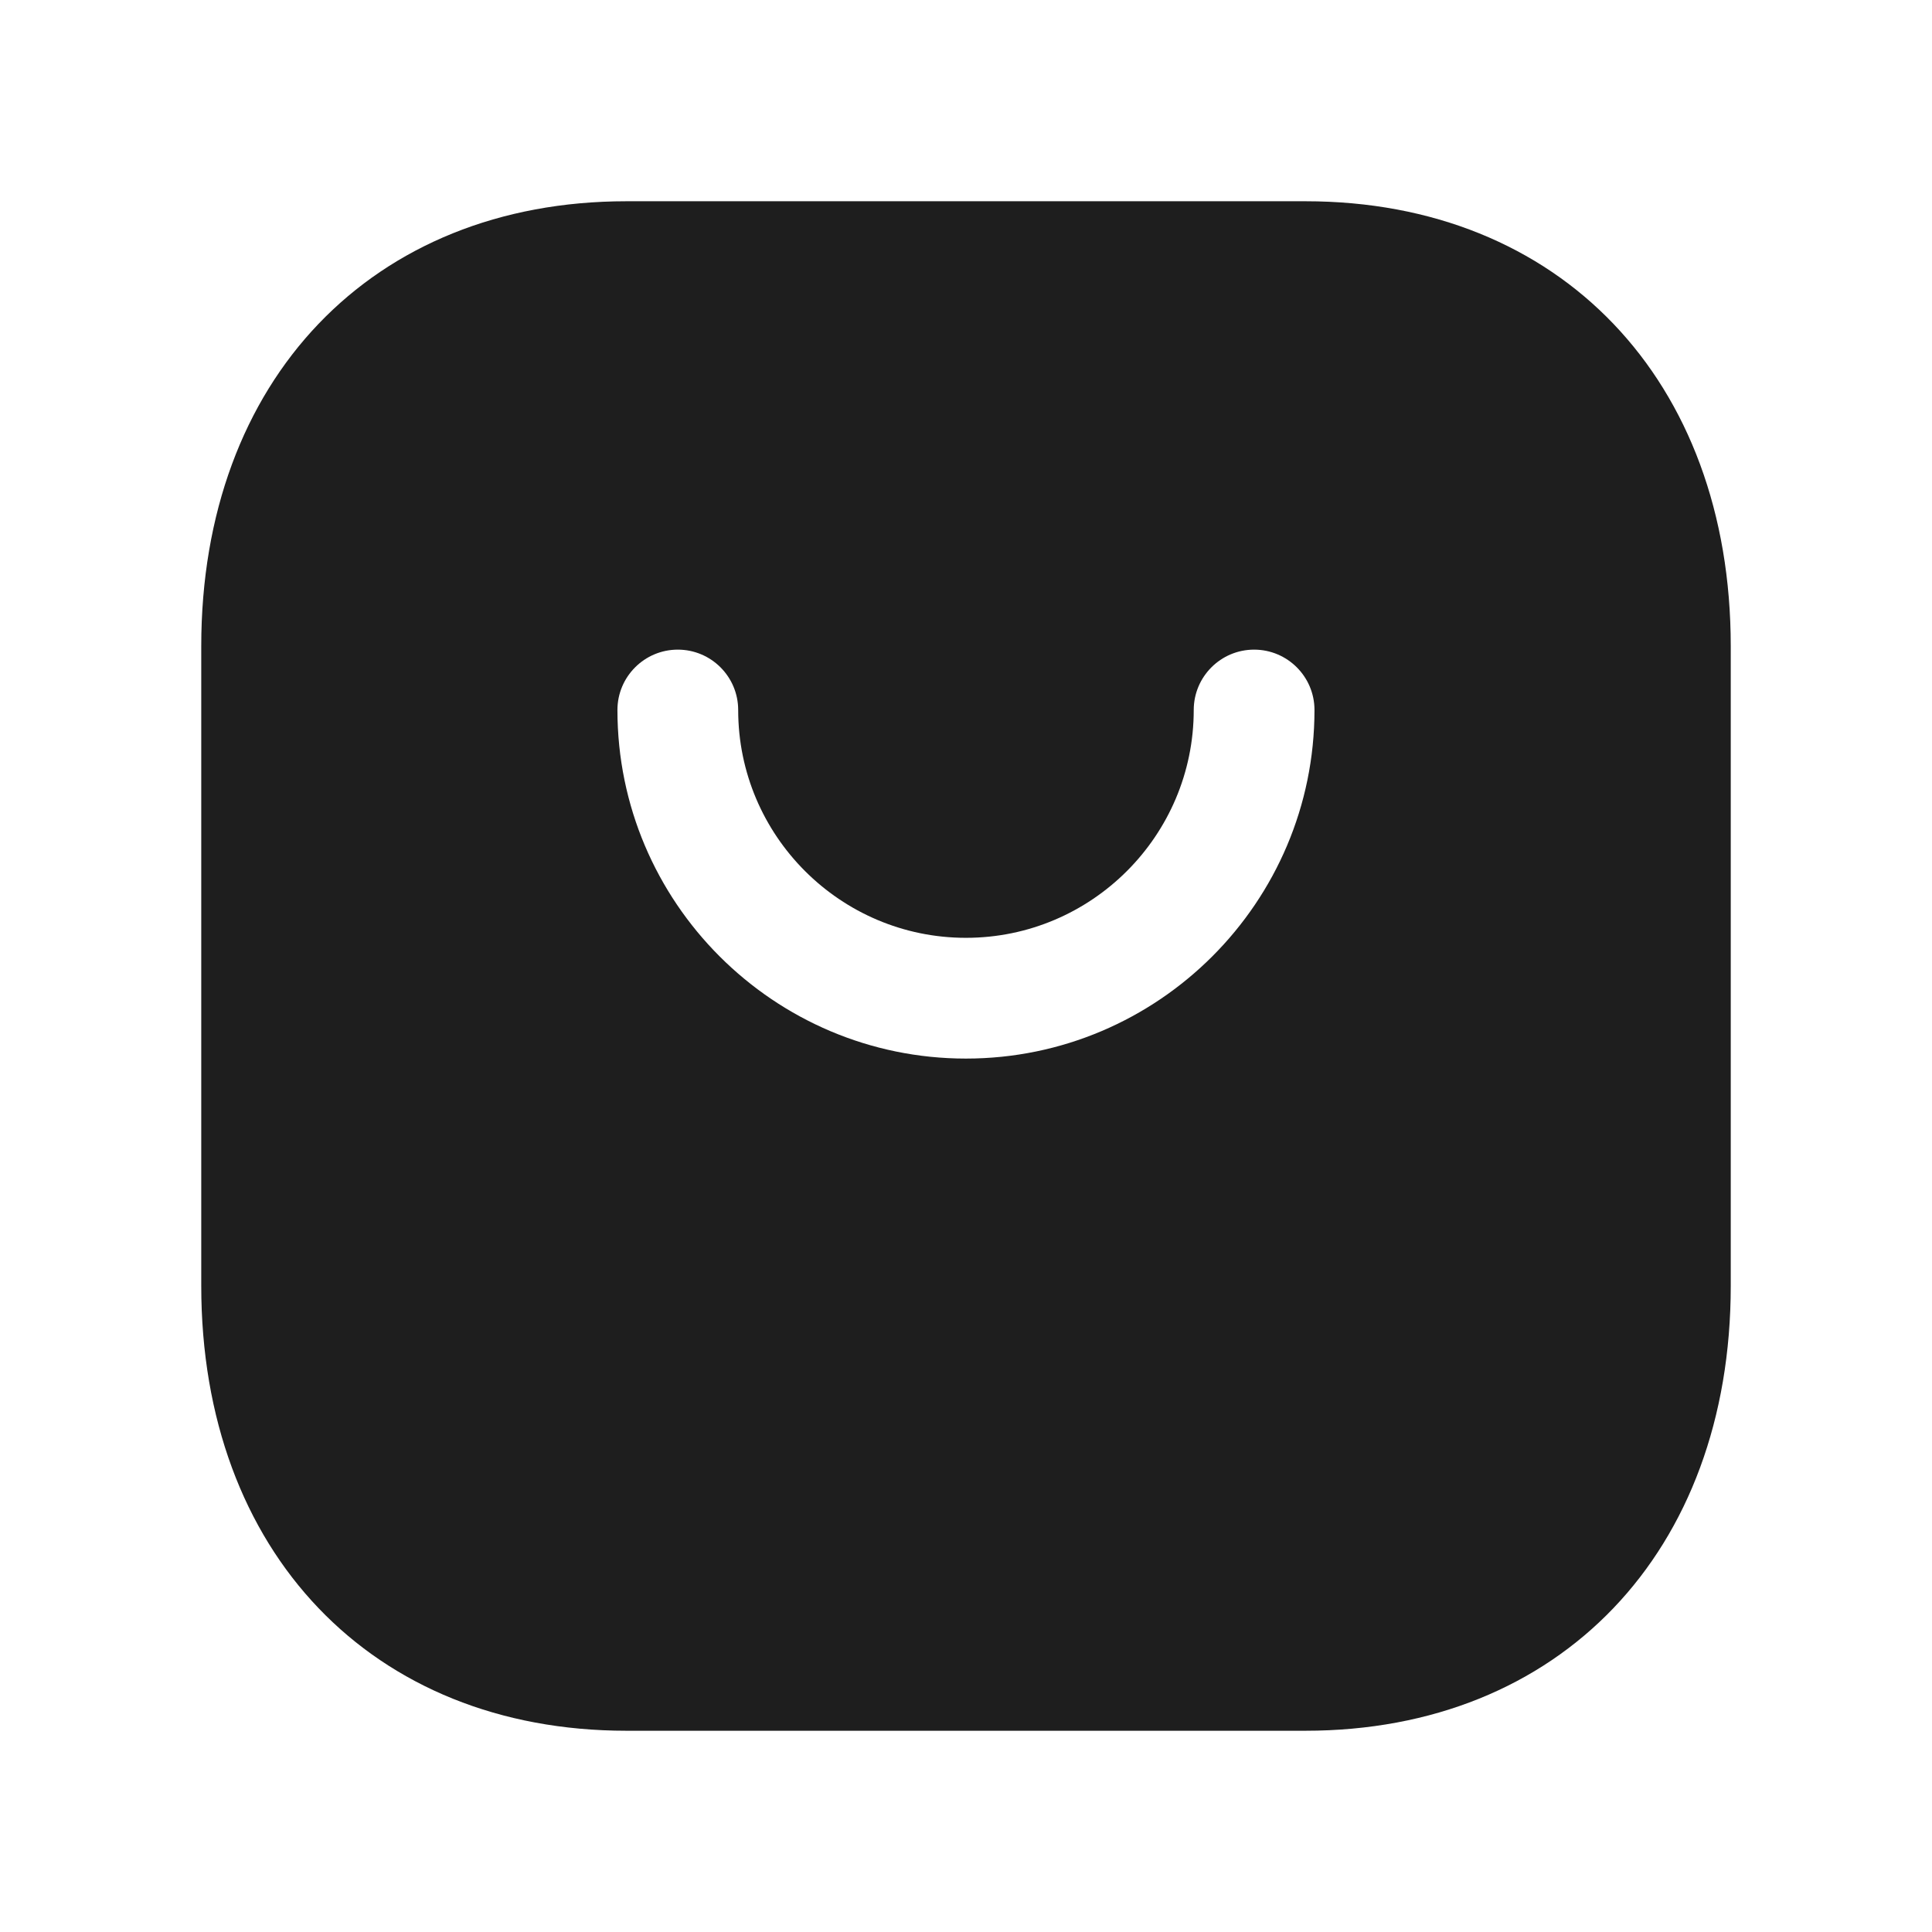 <svg width="24" height="24" viewBox="0 0 24 24" fill="none" xmlns="http://www.w3.org/2000/svg">
<path fill-rule="evenodd" clip-rule="evenodd" d="M11.999 13.15C9.612 13.15 7.67 11.208 7.67 8.82C7.67 8.406 8.006 8.07 8.42 8.07C8.834 8.07 9.17 8.406 9.17 8.82C9.17 10.38 10.439 11.65 11.999 11.65C13.56 11.65 14.829 10.38 14.829 8.82C14.829 8.406 15.165 8.07 15.579 8.07C15.993 8.07 16.329 8.406 16.329 8.82C16.329 11.208 14.387 13.15 11.999 13.15ZM16.217 2.5H7.782C4.623 2.5 2.5 4.721 2.5 8.026V15.974C2.5 19.279 4.623 21.5 7.782 21.5H16.216C19.376 21.5 21.5 19.279 21.5 15.974V8.026C21.5 4.721 19.377 2.5 16.217 2.5Z" fill="#1E1E1E"/>
</svg>
